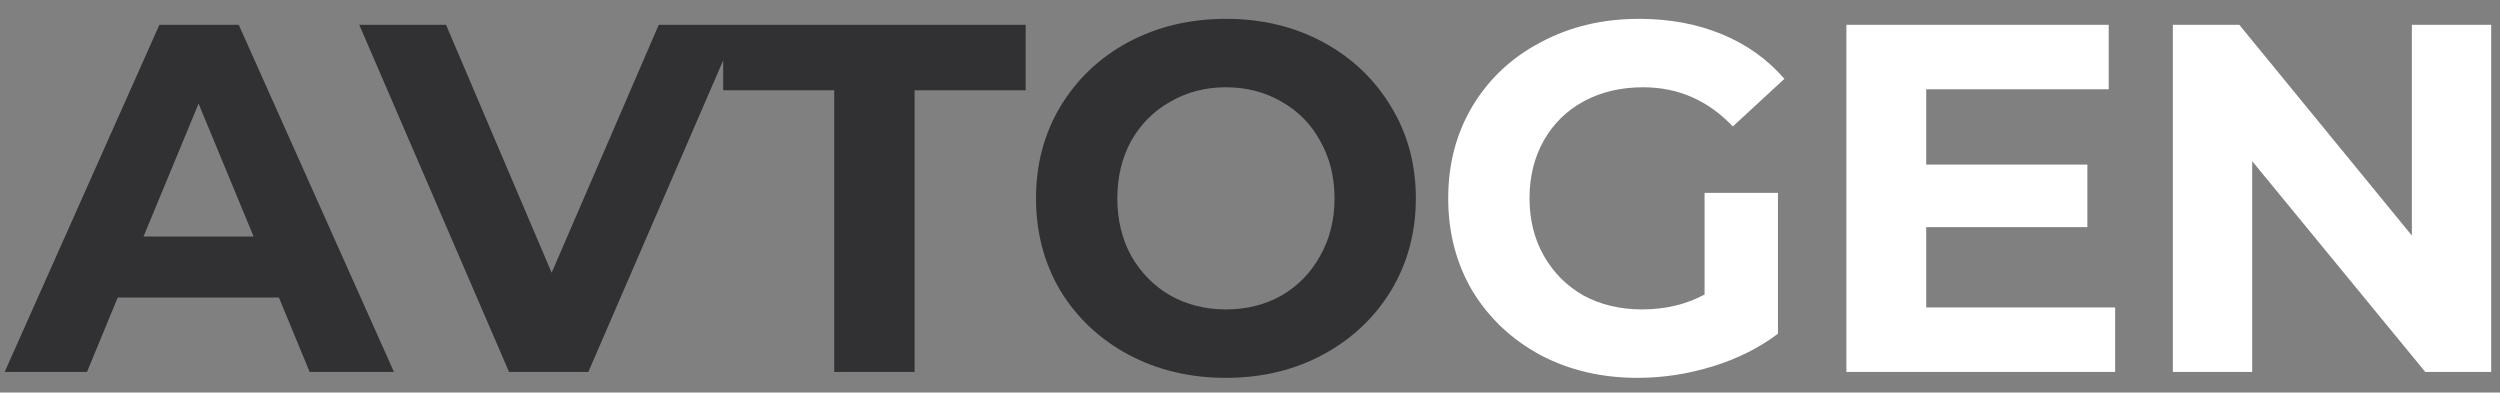 <svg width="121" height="19" viewBox="0 0 121 19" fill="none" xmlns="http://www.w3.org/2000/svg">
<rect x="0" y="0" width="121" height="19" fill="#808080" stroke="none"/>
<path d="M13.499 14.4H5.699L4.211 18H0.227L7.715 1.2H11.555L19.067 18H14.987L13.499 14.4ZM12.275 11.448L9.611 5.016L6.947 11.448H12.275ZM35.748 1.2L28.476 18H24.636L17.388 1.2H21.588L26.7 13.2L31.884 1.2H35.748ZM40.377 4.368H35.002V1.2H49.642V4.368H44.266V18H40.377V4.368ZM59.335 18.288C57.591 18.288 56.015 17.912 54.607 17.16C53.215 16.408 52.119 15.376 51.319 14.064C50.535 12.736 50.143 11.248 50.143 9.6C50.143 7.952 50.535 6.472 51.319 5.16C52.119 3.832 53.215 2.792 54.607 2.04C56.015 1.288 57.591 0.912 59.335 0.912C61.079 0.912 62.647 1.288 64.039 2.04C65.431 2.792 66.527 3.832 67.327 5.16C68.127 6.472 68.527 7.952 68.527 9.6C68.527 11.248 68.127 12.736 67.327 14.064C66.527 15.376 65.431 16.408 64.039 17.16C62.647 17.912 61.079 18.288 59.335 18.288ZM59.335 14.976C60.327 14.976 61.223 14.752 62.023 14.304C62.823 13.84 63.447 13.2 63.895 12.384C64.359 11.568 64.591 10.64 64.591 9.6C64.591 8.56 64.359 7.632 63.895 6.816C63.447 6 62.823 5.368 62.023 4.92C61.223 4.456 60.327 4.224 59.335 4.224C58.343 4.224 57.447 4.456 56.647 4.92C55.847 5.368 55.215 6 54.751 6.816C54.303 7.632 54.079 8.56 54.079 9.6C54.079 10.64 54.303 11.568 54.751 12.384C55.215 13.2 55.847 13.84 56.647 14.304C57.447 14.752 58.343 14.976 59.335 14.976Z" fill="#313133"/>
<path d="M82.501 9.336H86.053V16.152C85.141 16.84 84.085 17.368 82.885 17.736C81.685 18.104 80.477 18.288 79.261 18.288C77.517 18.288 75.949 17.92 74.557 17.184C73.165 16.432 72.069 15.4 71.269 14.088C70.485 12.76 70.093 11.264 70.093 9.6C70.093 7.936 70.485 6.448 71.269 5.136C72.069 3.808 73.173 2.776 74.581 2.04C75.989 1.288 77.573 0.912 79.333 0.912C80.805 0.912 82.141 1.16 83.341 1.656C84.541 2.152 85.549 2.872 86.365 3.816L83.869 6.12C82.669 4.856 81.221 4.224 79.525 4.224C78.453 4.224 77.501 4.448 76.669 4.896C75.837 5.344 75.189 5.976 74.725 6.792C74.261 7.608 74.029 8.544 74.029 9.6C74.029 10.64 74.261 11.568 74.725 12.384C75.189 13.2 75.829 13.84 76.645 14.304C77.477 14.752 78.421 14.976 79.477 14.976C80.597 14.976 81.605 14.736 82.501 14.256V9.336ZM102.373 14.88V18H89.365V1.2H102.061V4.32H93.229V7.968H101.029V10.992H93.229V14.88H102.373ZM120.574 1.2V18H117.382L109.006 7.8V18H105.166V1.2H108.382L116.734 11.4V1.2H120.574Z" fill="white"/>
</svg>
